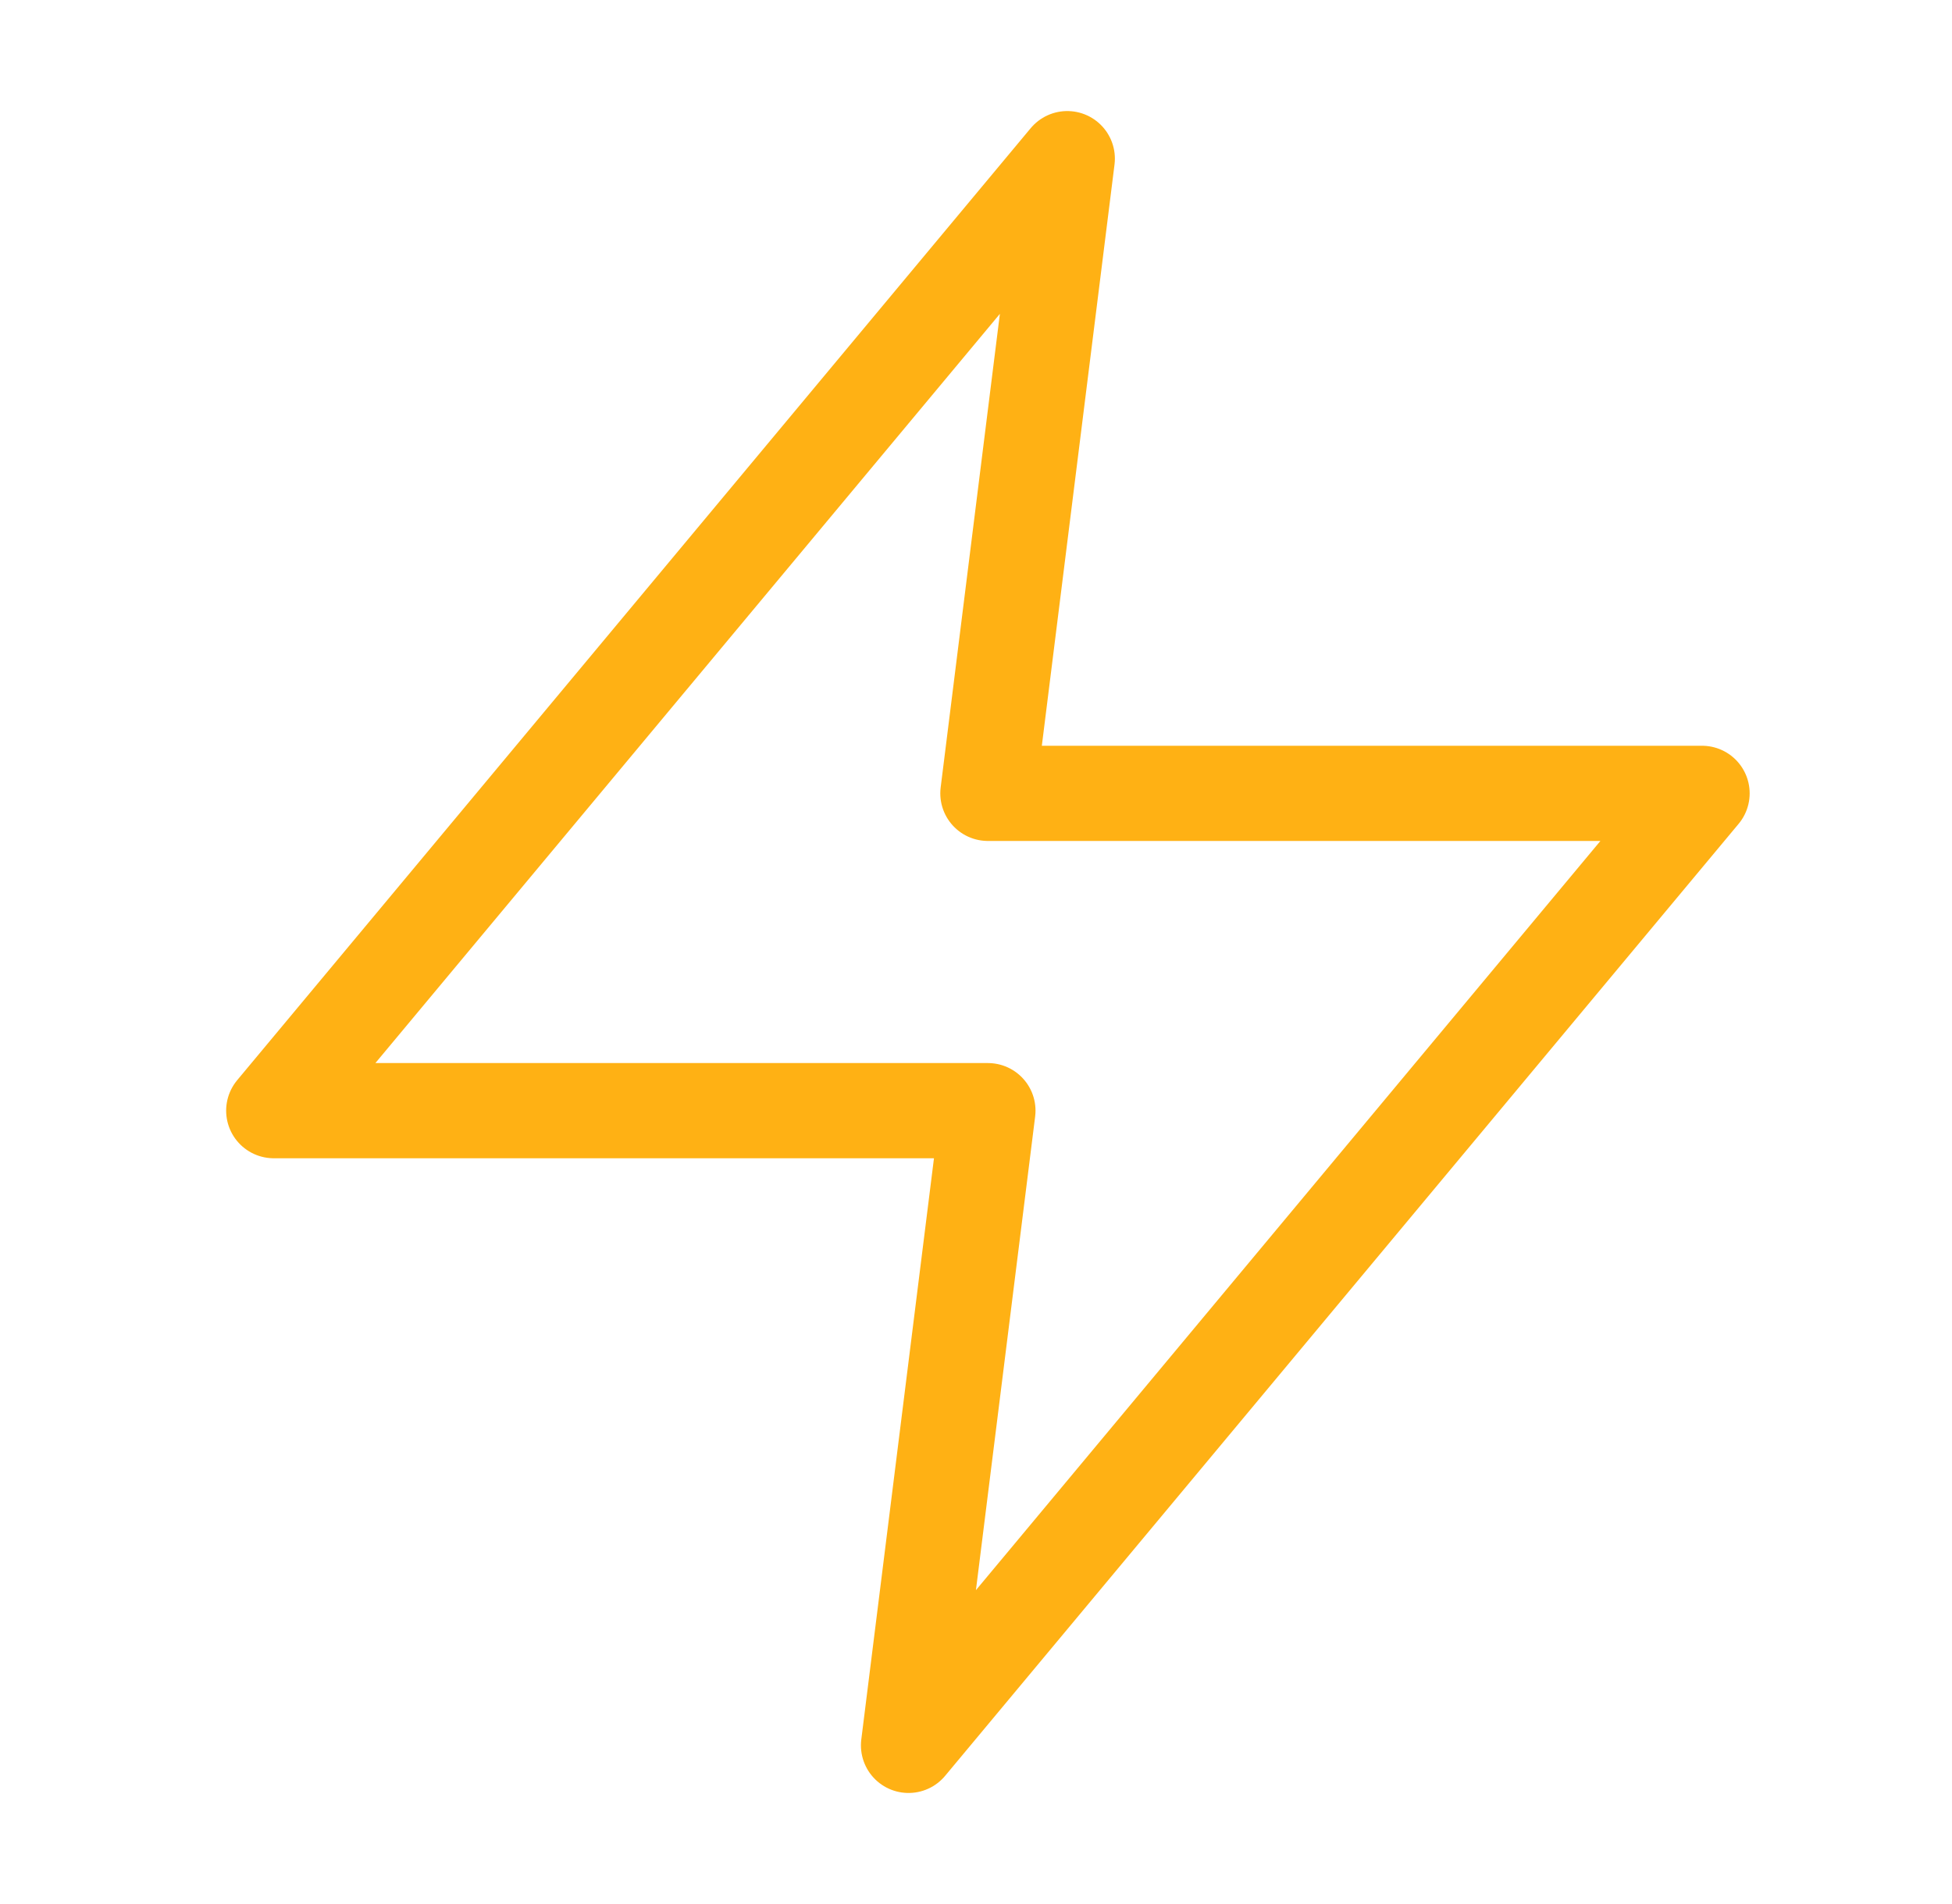 <svg width="41" height="40" viewBox="0 0 41 40" fill="none" xmlns="http://www.w3.org/2000/svg">
<path d="M22.417 3.333L5.75 23.333H20.75L19.083 36.667L35.75 16.667H20.75L22.417 3.333Z" stroke="#FFB114" stroke-width="2" stroke-linecap="round" stroke-linejoin="round"/>
</svg>
